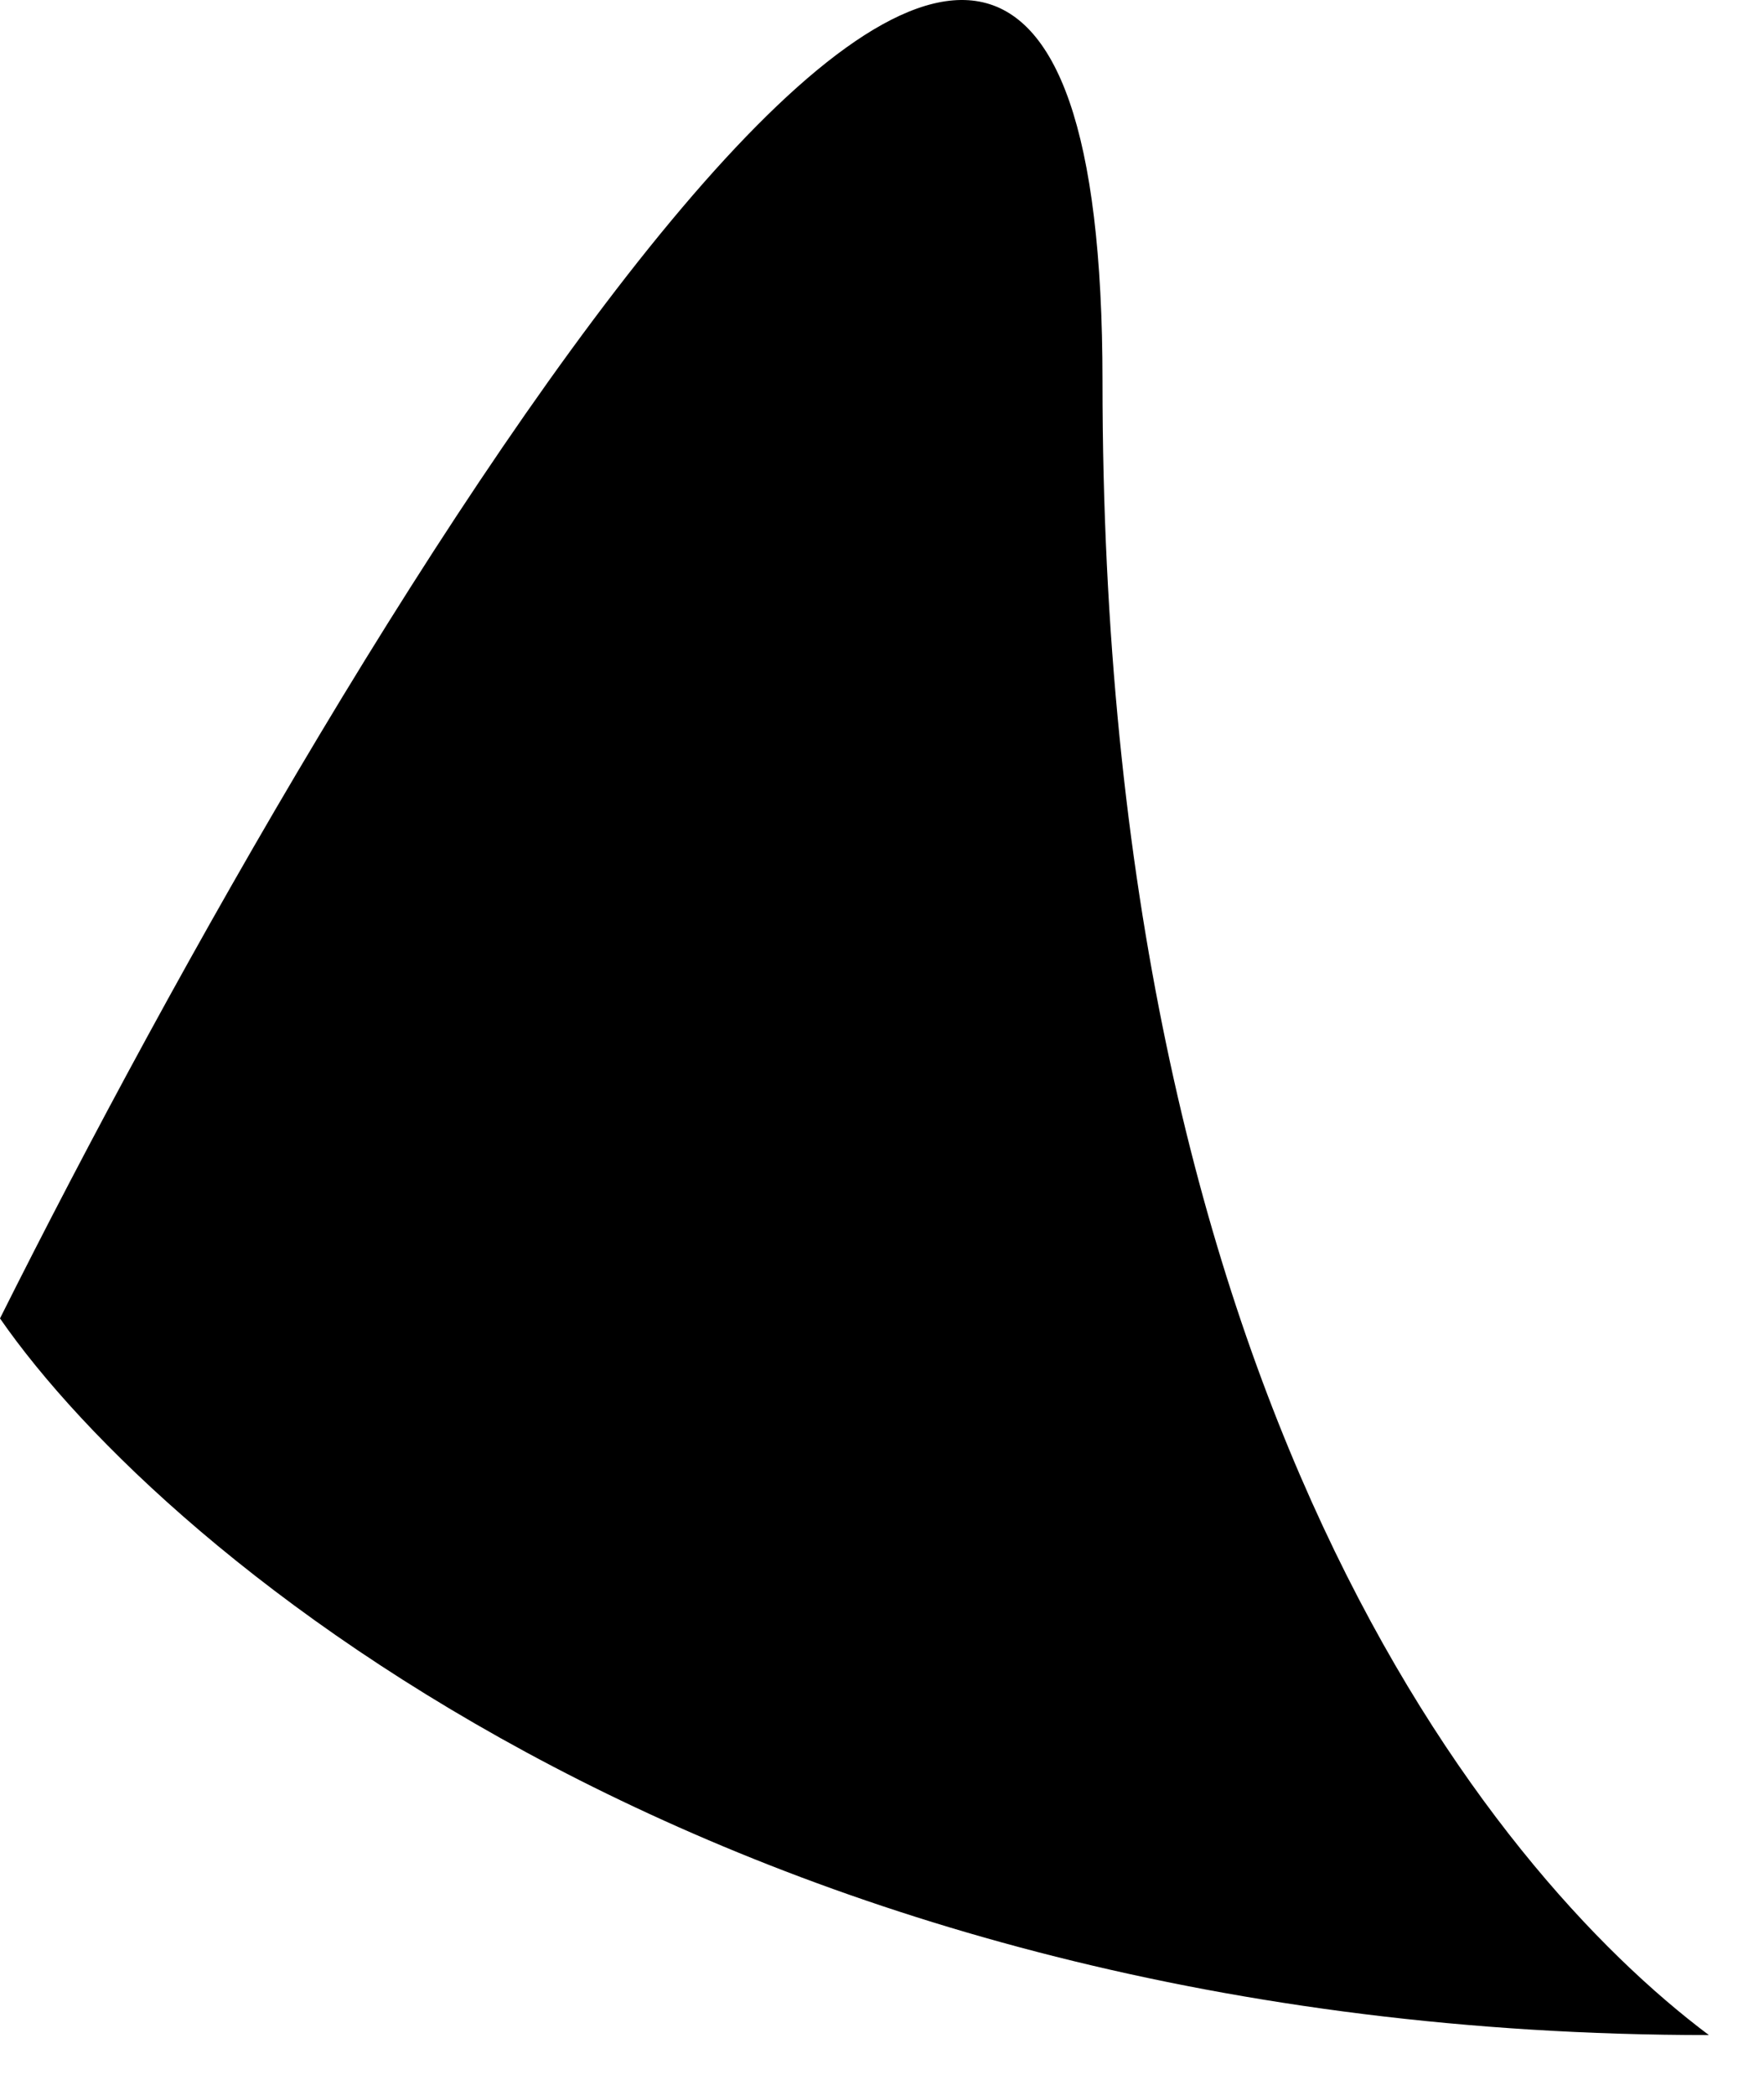 <svg class="bubble__tail bubble__tail_type_default" xmlns="http://www.w3.org/2000/svg" width="16" height="19" fill="none"><path fill="currentColor" d="M15.5 18.458c-8.8 0-14-4.333-15.5-6.5C3.167 5.625 10-5.742 10 3.458 10 12.658 13.5 16.958 15.5 18.458z"></path></svg>
